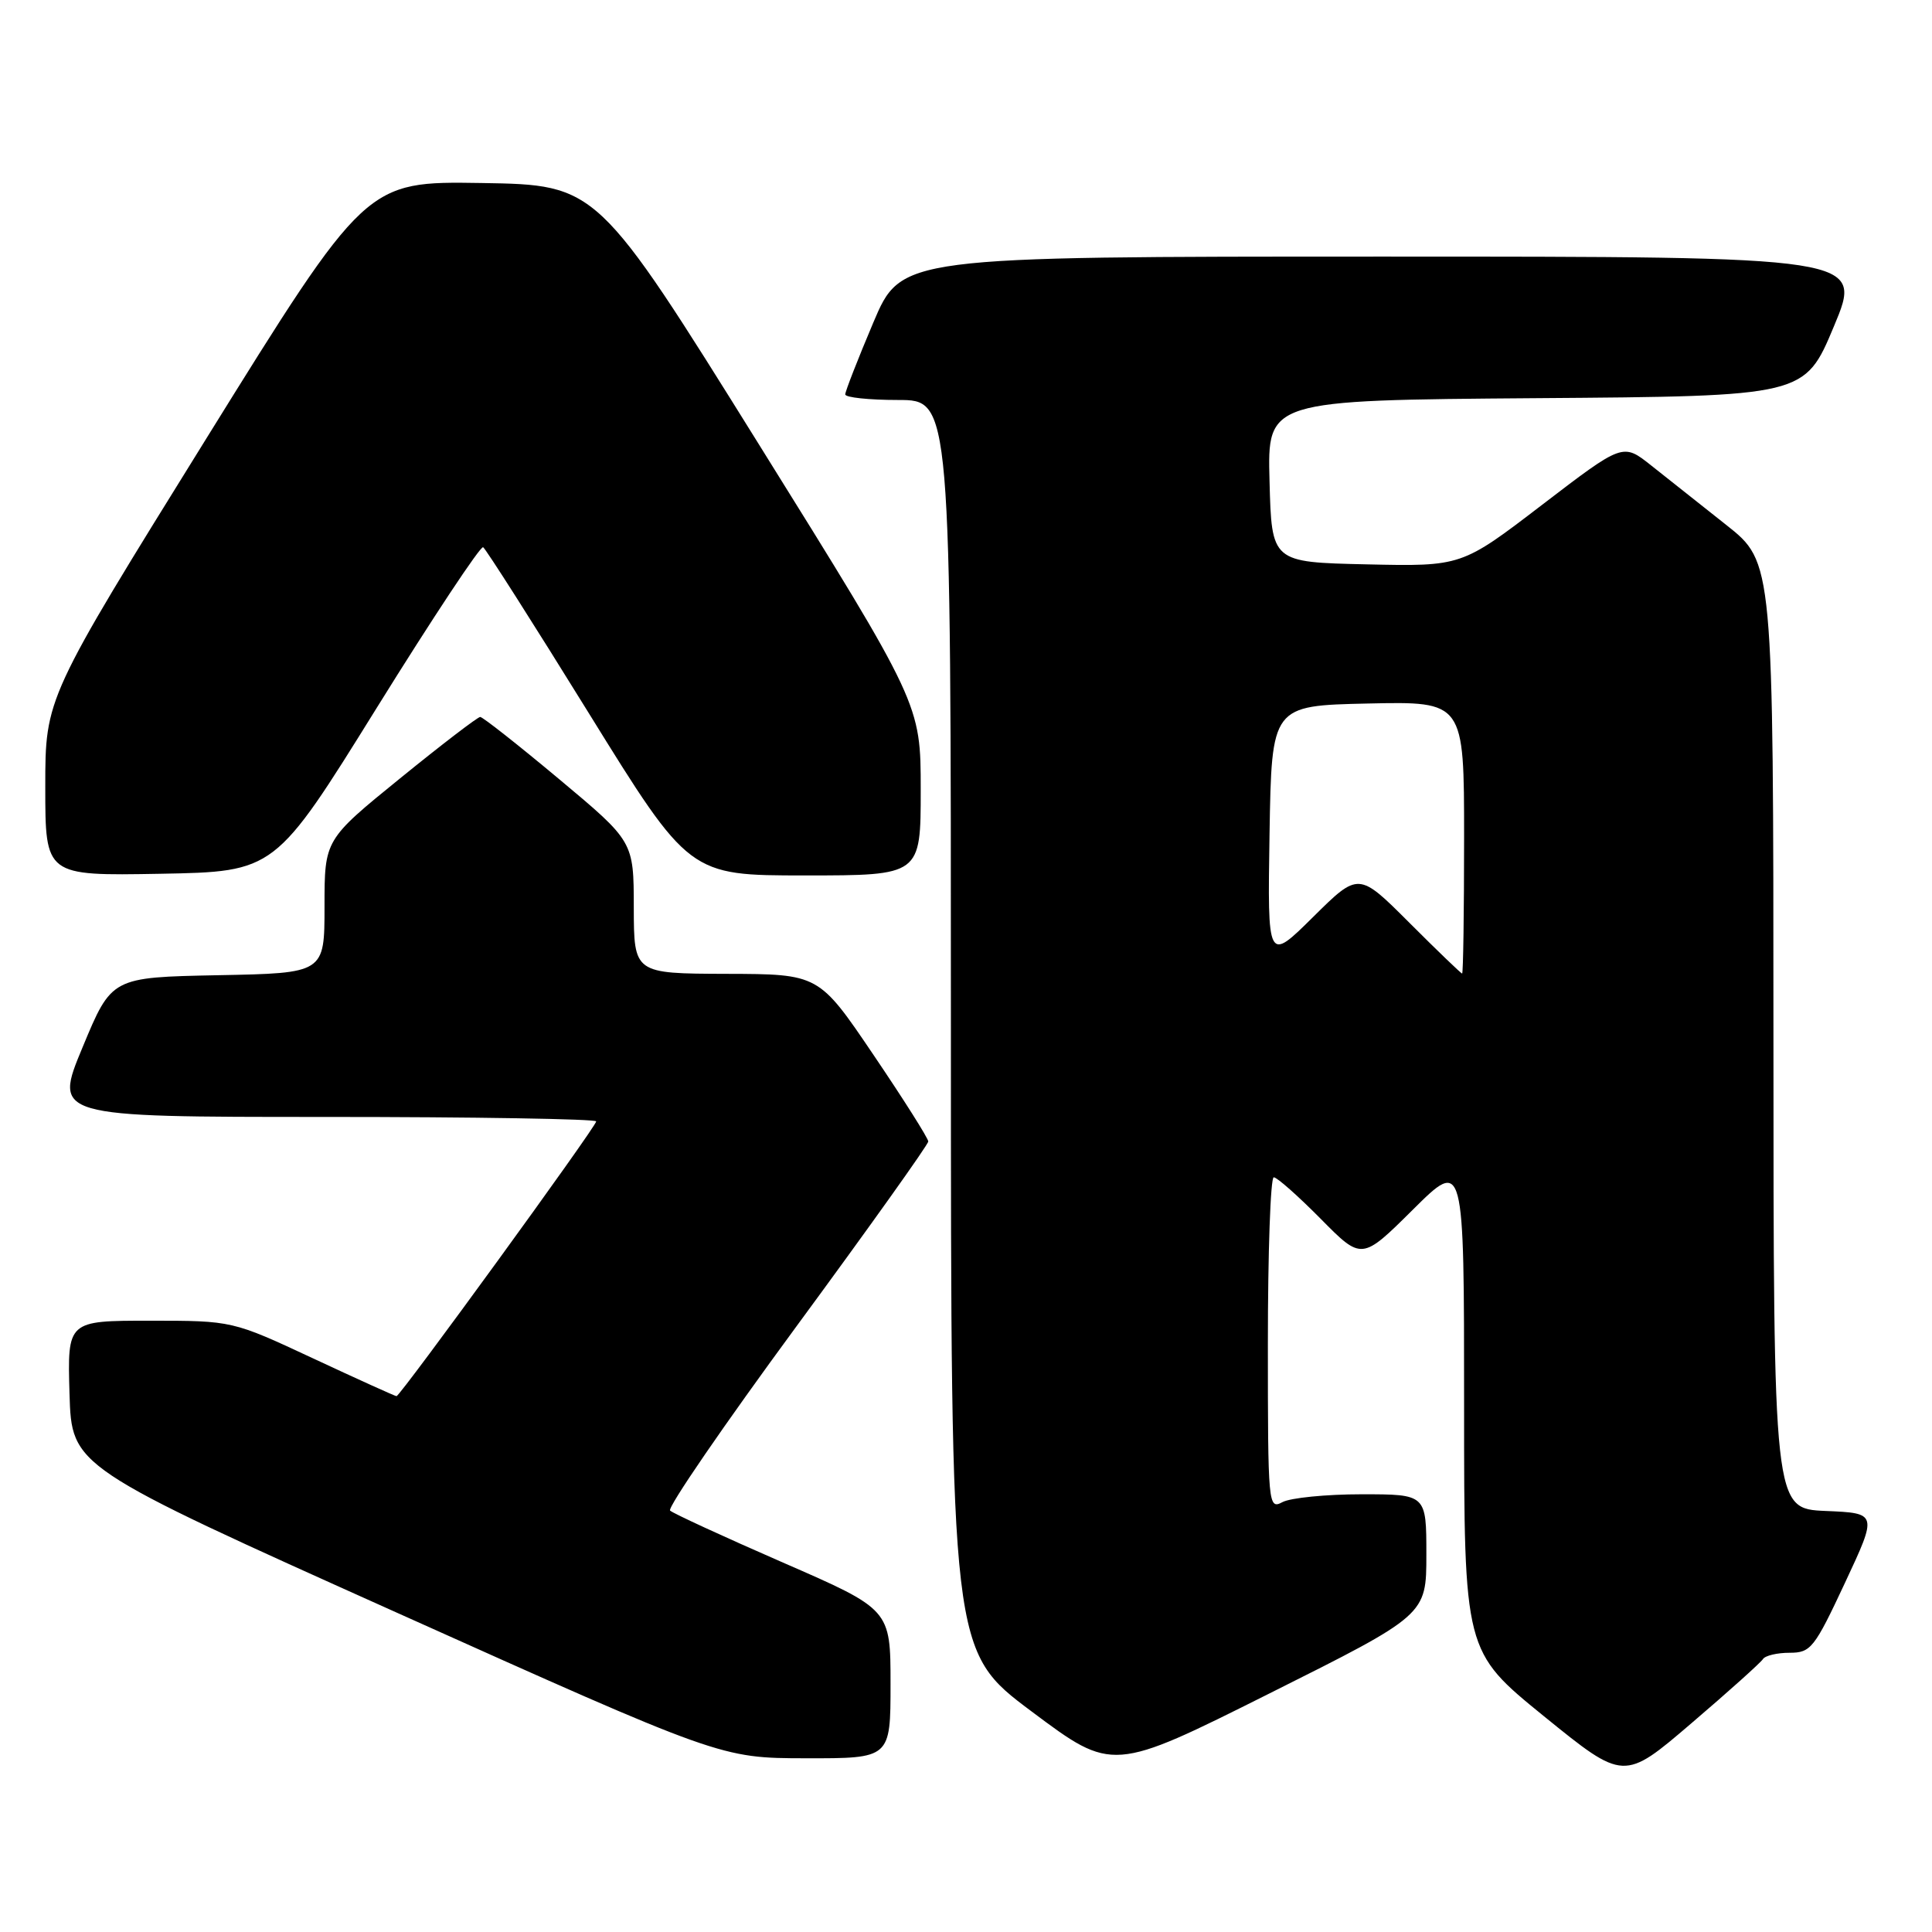 <?xml version="1.0" encoding="UTF-8" standalone="no"?>
<!DOCTYPE svg PUBLIC "-//W3C//DTD SVG 1.1//EN" "http://www.w3.org/Graphics/SVG/1.1/DTD/svg11.dtd" >
<svg xmlns="http://www.w3.org/2000/svg" xmlns:xlink="http://www.w3.org/1999/xlink" version="1.1" viewBox="0 0 256 256">
 <g >
 <path fill="currentColor"
d=" M 233.60 219.84 C 233.88 219.38 235.47 219.00 237.13 219.00 C 239.94 219.00 240.41 218.41 244.46 209.75 C 248.79 200.50 248.79 200.50 241.90 200.21 C 235.00 199.91 235.00 199.91 234.99 137.21 C 234.98 74.50 234.98 74.50 228.74 69.56 C 225.31 66.84 220.82 63.29 218.77 61.66 C 215.04 58.70 215.04 58.70 204.35 66.88 C 193.67 75.06 193.67 75.06 181.08 74.78 C 168.50 74.50 168.50 74.50 168.22 63.76 C 167.93 53.03 167.93 53.03 203.53 52.76 C 239.13 52.50 239.13 52.50 243.00 43.25 C 246.87 34.00 246.87 34.00 183.15 34.00 C 119.42 34.00 119.42 34.00 115.71 42.76 C 113.67 47.58 112.00 51.86 112.00 52.26 C 112.00 52.67 115.15 53.00 119.00 53.00 C 126.00 53.00 126.00 53.00 126.00 135.89 C 126.00 218.78 126.00 218.78 136.71 226.79 C 147.42 234.80 147.42 234.80 168.21 224.39 C 189.00 213.99 189.00 213.99 189.00 206.00 C 189.00 198.00 189.00 198.00 180.43 198.00 C 175.72 198.00 171.00 198.47 169.93 199.04 C 168.05 200.04 168.00 199.51 168.00 178.04 C 168.00 165.92 168.35 156.00 168.78 156.00 C 169.22 156.00 172.01 158.48 175.00 161.50 C 180.44 167.01 180.44 167.01 187.22 160.28 C 194.00 153.55 194.00 153.55 194.00 186.18 C 194.00 218.81 194.00 218.81 204.58 227.41 C 215.17 236.00 215.17 236.00 224.12 228.34 C 229.05 224.13 233.31 220.30 233.60 219.84 Z  M 118.00 223.13 C 118.00 213.26 118.00 213.26 103.75 207.05 C 95.91 203.63 89.18 200.53 88.79 200.16 C 88.40 199.79 95.94 188.80 105.54 175.74 C 115.14 162.68 123.00 151.66 123.00 151.25 C 123.00 150.84 119.74 145.68 115.75 139.79 C 108.50 129.07 108.50 129.07 96.25 129.04 C 84.00 129.00 84.00 129.00 83.98 120.25 C 83.97 111.50 83.97 111.50 74.10 103.25 C 68.67 98.71 63.96 95.00 63.63 95.00 C 63.30 95.00 58.52 98.66 53.02 103.13 C 43.00 111.27 43.00 111.27 43.00 120.11 C 43.00 128.95 43.00 128.95 28.90 129.22 C 14.79 129.50 14.79 129.50 10.95 138.75 C 7.10 148.00 7.10 148.00 43.05 148.00 C 62.82 148.00 79.00 148.27 79.00 148.59 C 79.00 149.28 53.03 185.00 52.54 185.00 C 52.36 185.00 47.39 182.75 41.50 180.00 C 30.79 175.00 30.79 175.00 19.86 175.00 C 8.93 175.00 8.93 175.00 9.21 184.67 C 9.50 194.34 9.50 194.34 52.50 213.65 C 95.50 232.96 95.50 232.96 106.75 232.98 C 118.00 233.00 118.00 233.00 118.00 223.13 Z  M 49.91 93.81 C 57.32 81.88 63.67 72.30 64.02 72.51 C 64.37 72.73 70.66 82.60 77.99 94.45 C 91.33 116.00 91.33 116.00 106.67 116.00 C 122.00 116.00 122.00 116.00 122.00 104.65 C 122.00 93.30 122.00 93.30 100.57 58.90 C 79.14 24.50 79.14 24.50 63.82 24.25 C 48.50 24.01 48.50 24.01 27.25 58.25 C 6.00 92.49 6.00 92.49 6.00 104.27 C 6.00 116.05 6.00 116.05 21.22 115.78 C 36.44 115.50 36.44 115.50 49.91 93.81 Z  M 186.75 122.27 C 180.02 115.54 180.02 115.54 173.99 121.51 C 167.95 127.49 167.95 127.49 168.22 110.49 C 168.50 93.50 168.50 93.50 181.25 93.22 C 194.00 92.94 194.00 92.94 194.00 110.97 C 194.00 120.89 193.88 129.00 193.74 129.00 C 193.60 129.00 190.45 125.97 186.75 122.27 Z "/>
</g>
</svg>